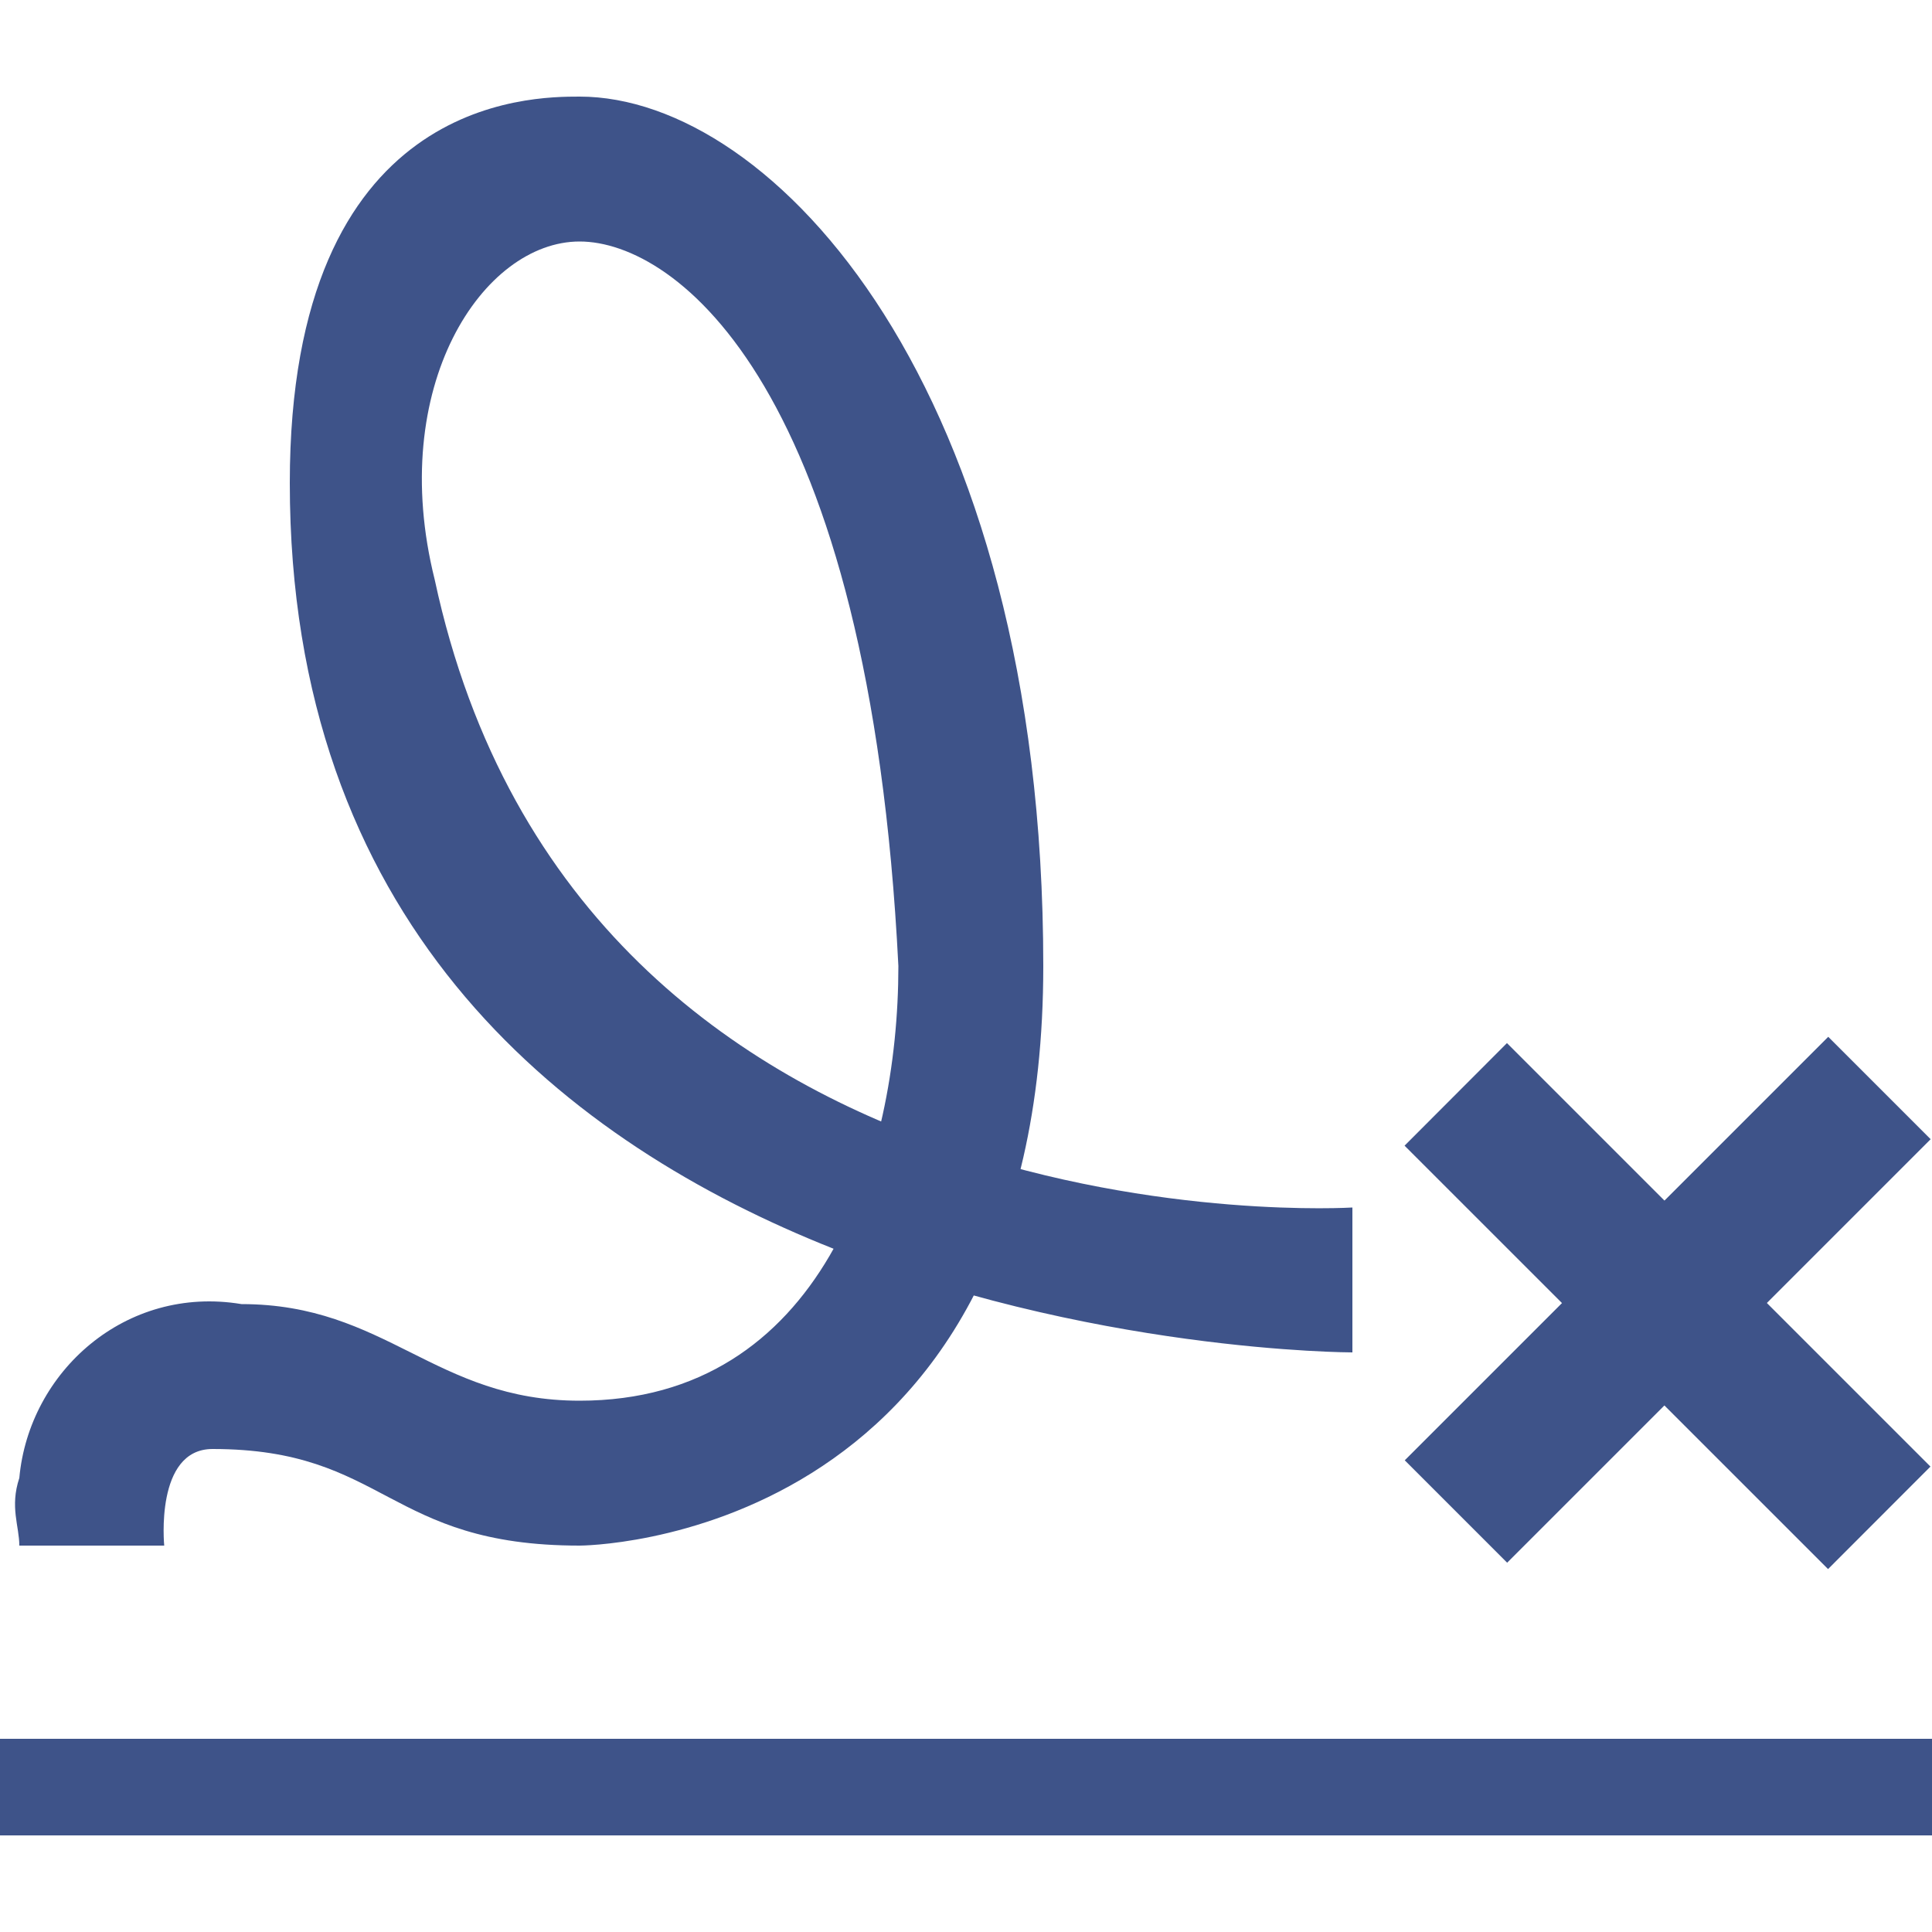 <?xml version="1.0" encoding="UTF-8"?>
<svg xmlns="http://www.w3.org/2000/svg" width="20" height="20" viewBox="0 0 20 20">
	<title>
		signature
	</title><g fill="#3e5389">
	<path d="M0 18h20v1H0zm14.542-2.883l4.384-4.384 1.06 1.06-4.384 4.384z"/>
	<path d="M14.54 11.86l1.06-1.062 4.384 4.384-1.06 1.061zM6 1c2 0 4.8 3 4.8 9S6 16 6 16c-2 0-2-1-3.8-1-.6 0-.5 1-.5 1H.2c0-.2-.1-.4 0-.7.1-1.1 1.1-2 2.3-1.8 1.5 0 2 1 3.5 1 2.5 0 3.3-2.5 3.3-4.5C9 4 7 2.5 6 2.5S4 4 4.5 6C6 13 14 12.5 14 12.5V14S3 14 3 5c0-4 2.5-4 3-4z"/>
</g></svg>

